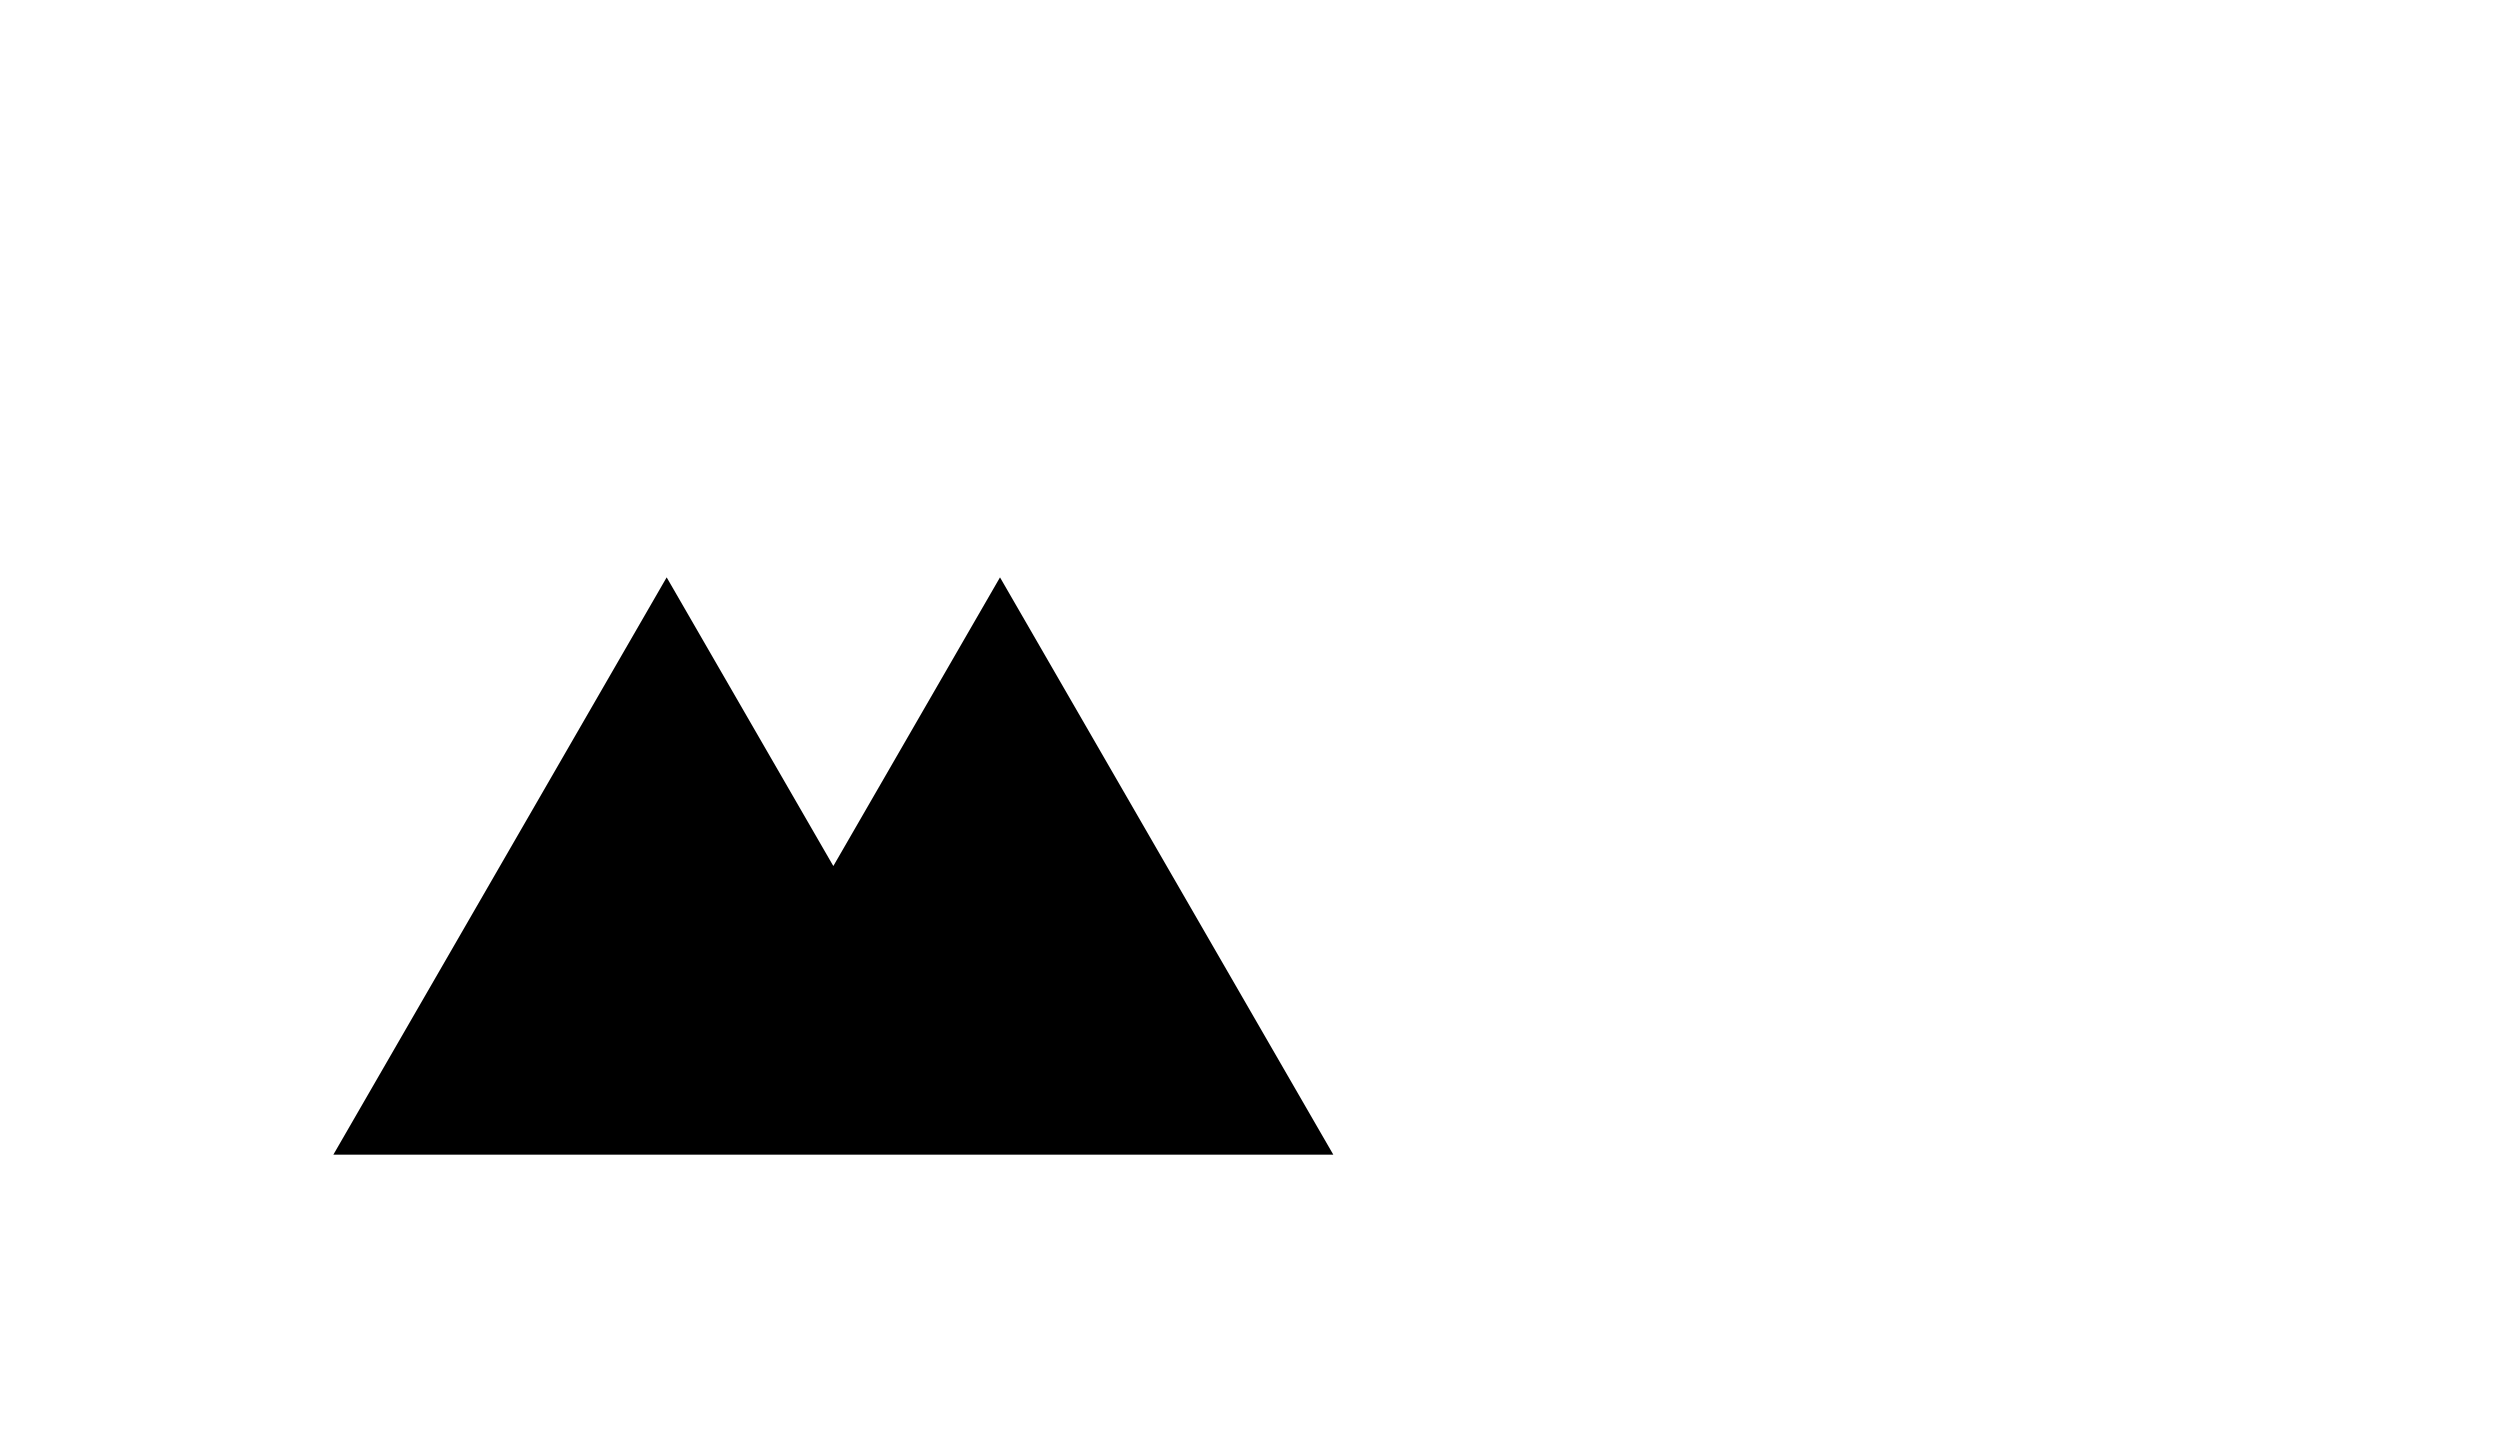 <?xml version="1.0" standalone="no"?>
<!-- Created by Polyform Puzzler (http://puzzler.sourceforge.net/) -->
<svg width="75.000" height="43.301"
     viewBox="0 0 75.000 43.301"
     xmlns="http://www.w3.org/2000/svg"
     xmlns:xlink="http://www.w3.org/1999/xlink">
<g>
<polygon fill="black" stroke="white"
         stroke-width="0" stroke-linejoin="round"
         points="10.000,34.641 40.000,34.641 30.000,17.321 25.000,25.981 20.000,17.321">
<desc>M7</desc>
</polygon>
</g>
</svg>

